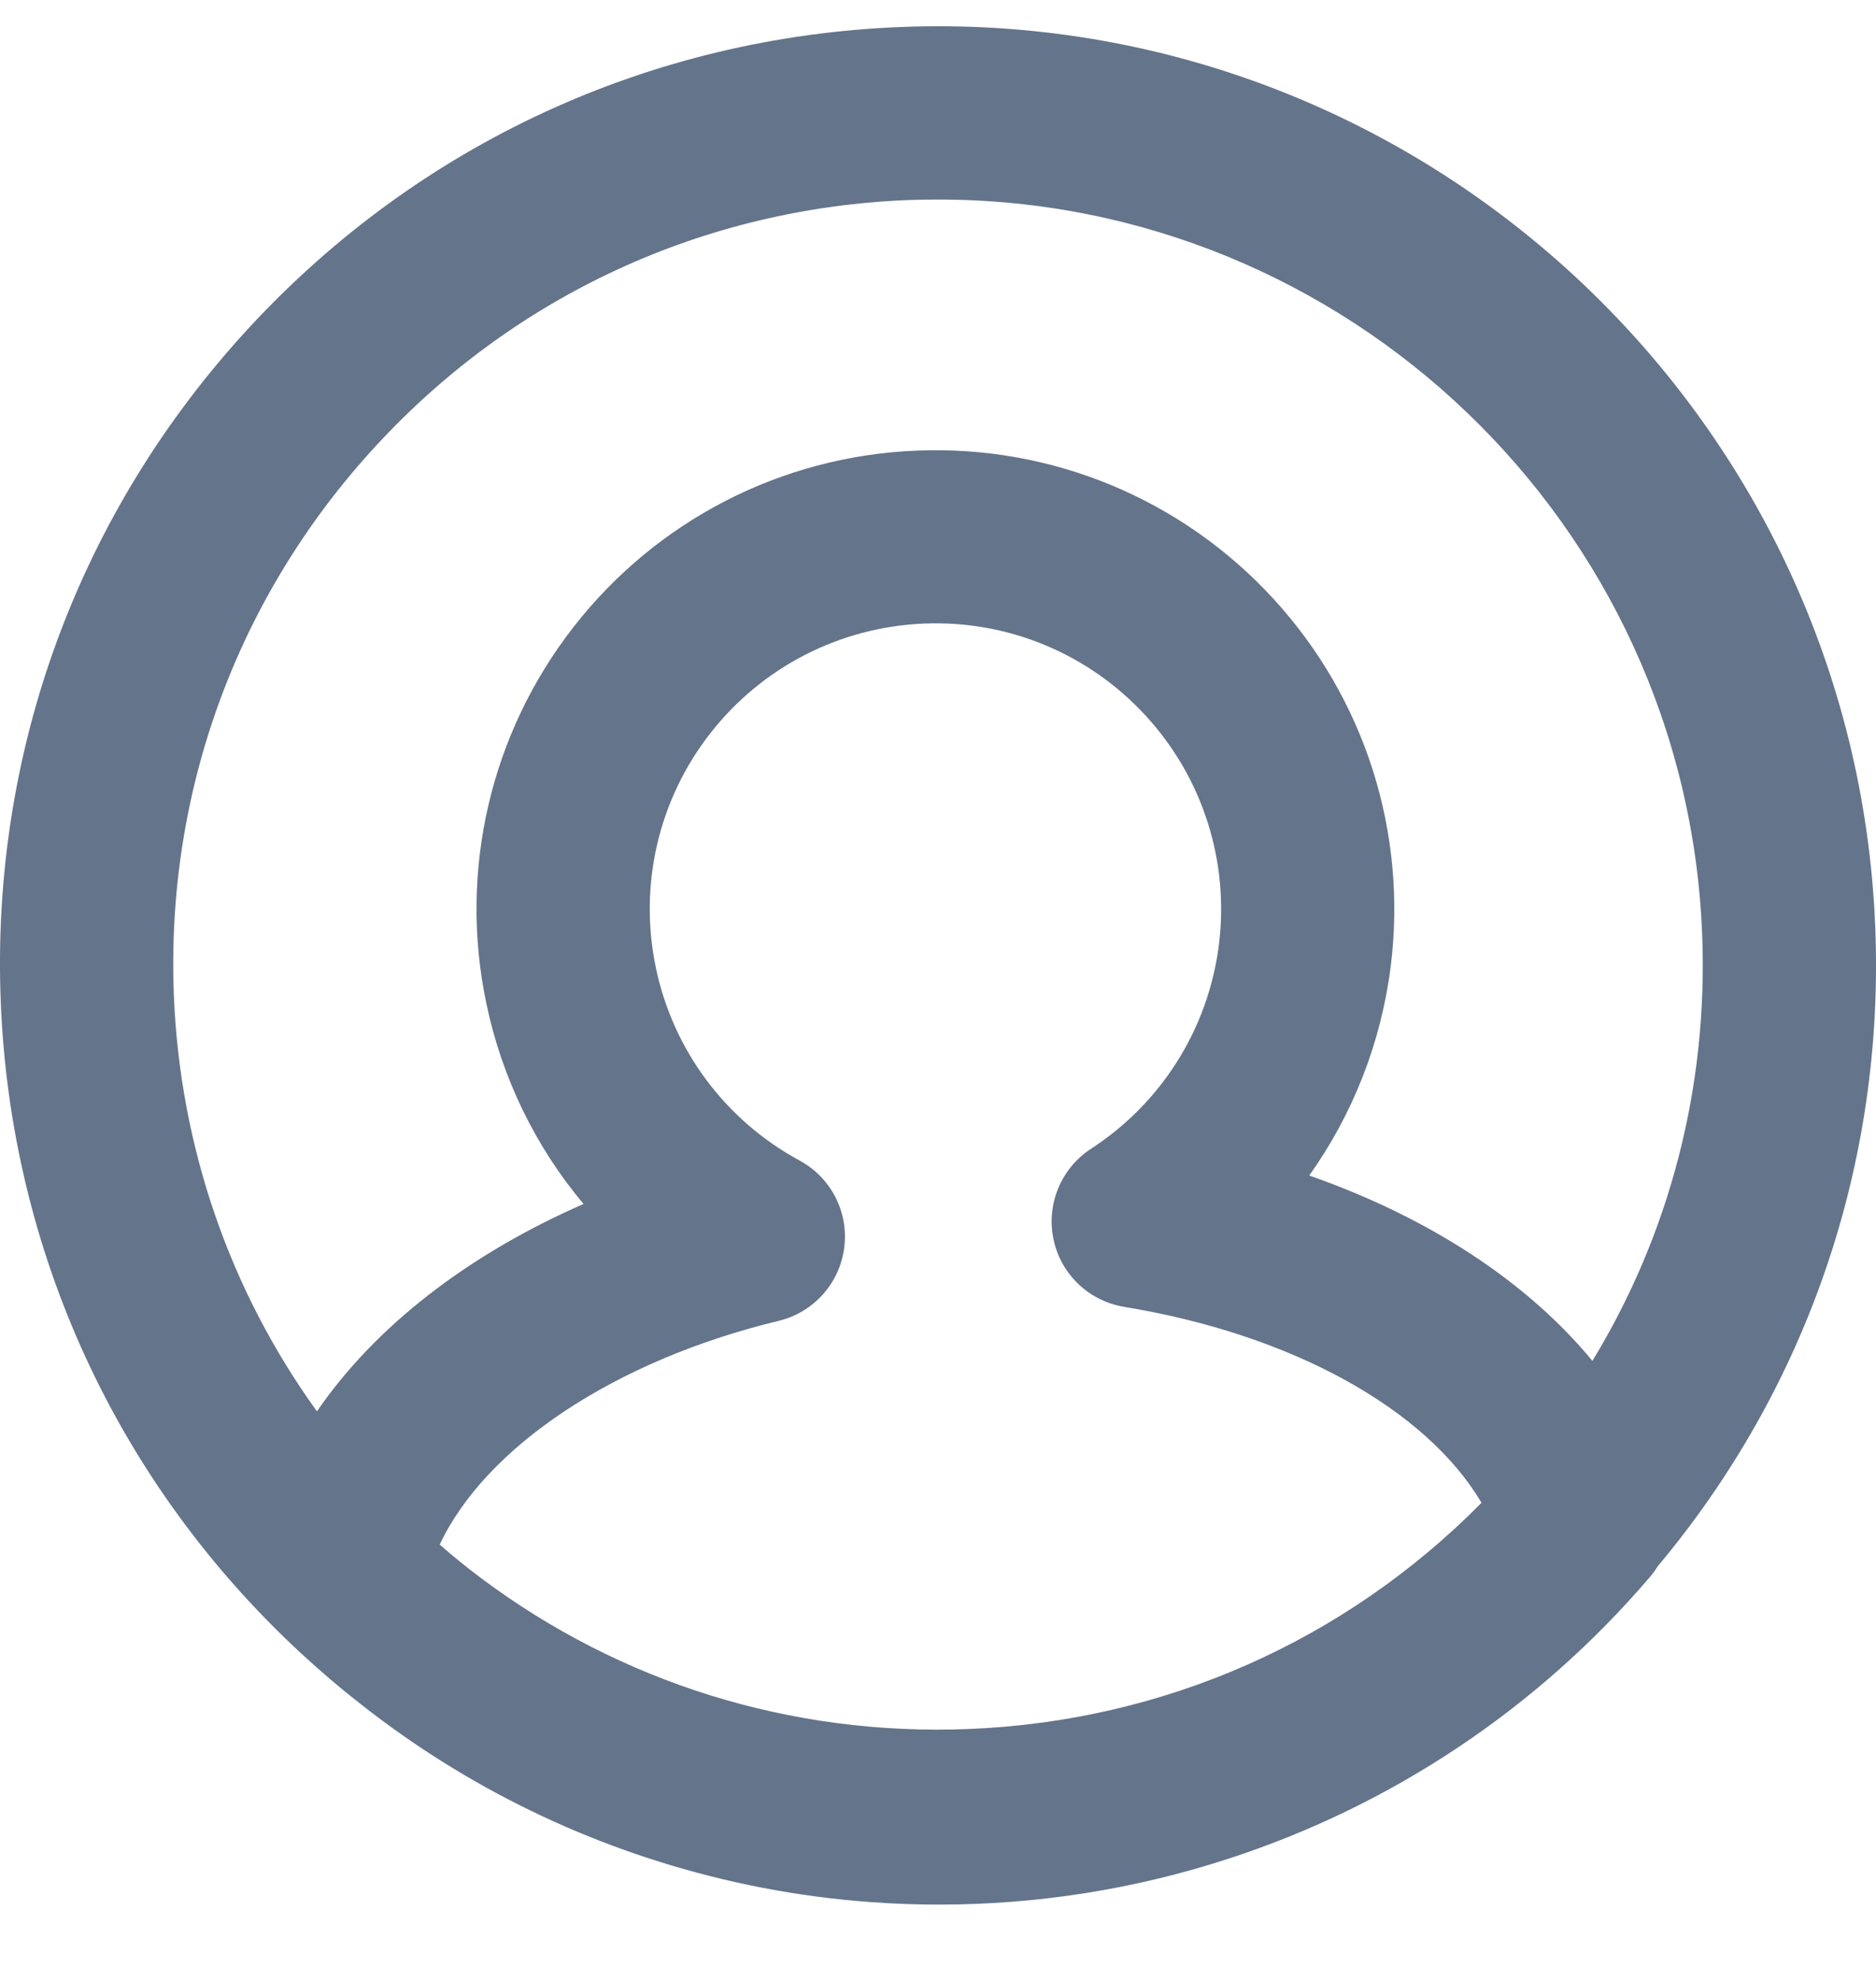 <svg width="18" height="19" viewBox="0 0 18 19" fill="none" xmlns="http://www.w3.org/2000/svg">
<path fill-rule="evenodd" clip-rule="evenodd" d="M15.904 15.025C17.343 13.309 18.082 11.15 17.993 8.897C17.797 3.938 13.603 0.063 8.645 0.259C6.243 0.353 4.022 1.378 2.39 3.143C0.759 4.909 -0.088 7.204 0.007 9.606C0.102 12.008 1.127 14.23 2.892 15.861C3.074 16.029 3.262 16.19 3.456 16.341C4.473 17.144 5.655 17.718 6.924 18.022C7.611 18.187 8.312 18.268 9.012 18.268C9.948 18.268 10.884 18.122 11.783 17.829C13.355 17.319 14.754 16.385 15.828 15.129C15.856 15.096 15.882 15.062 15.904 15.025ZM15.279 13.053C16.022 11.833 16.39 10.422 16.332 8.962C16.177 5.017 12.917 1.914 9.004 1.914C8.906 1.914 8.809 1.915 8.711 1.919C6.752 1.997 4.941 2.832 3.611 4.272C2.281 5.711 1.591 7.583 1.668 9.541C1.726 11.001 2.205 12.379 3.041 13.537C3.598 12.726 4.482 12.037 5.599 11.548C5.139 11 4.816 10.341 4.666 9.623C4.4 8.353 4.705 7.037 5.503 6.014C6.3 4.991 7.501 4.373 8.798 4.322C10.095 4.269 11.342 4.788 12.219 5.744C13.097 6.701 13.506 7.987 13.343 9.275C13.25 10.006 12.978 10.691 12.562 11.275C13.711 11.677 14.652 12.293 15.279 13.053ZM14.215 14.414C13.684 13.516 12.401 12.8 10.787 12.535C10.448 12.479 10.178 12.222 10.108 11.886C10.038 11.55 10.181 11.205 10.469 11.018C11.146 10.578 11.593 9.866 11.695 9.064C11.796 8.263 11.541 7.462 10.995 6.867C10.449 6.271 9.673 5.948 8.866 5.981C8.058 6.014 7.311 6.398 6.814 7.035C6.317 7.672 6.127 8.491 6.293 9.282C6.458 10.073 6.961 10.746 7.671 11.131C7.974 11.294 8.145 11.628 8.1 11.969C8.056 12.31 7.805 12.589 7.471 12.669C5.896 13.049 4.658 13.881 4.219 14.815C4.347 14.927 4.479 15.034 4.615 15.136C5.958 16.141 7.591 16.651 9.29 16.584C11.164 16.51 12.903 15.742 14.215 14.414Z" fill="#64748B"/>
</svg>
